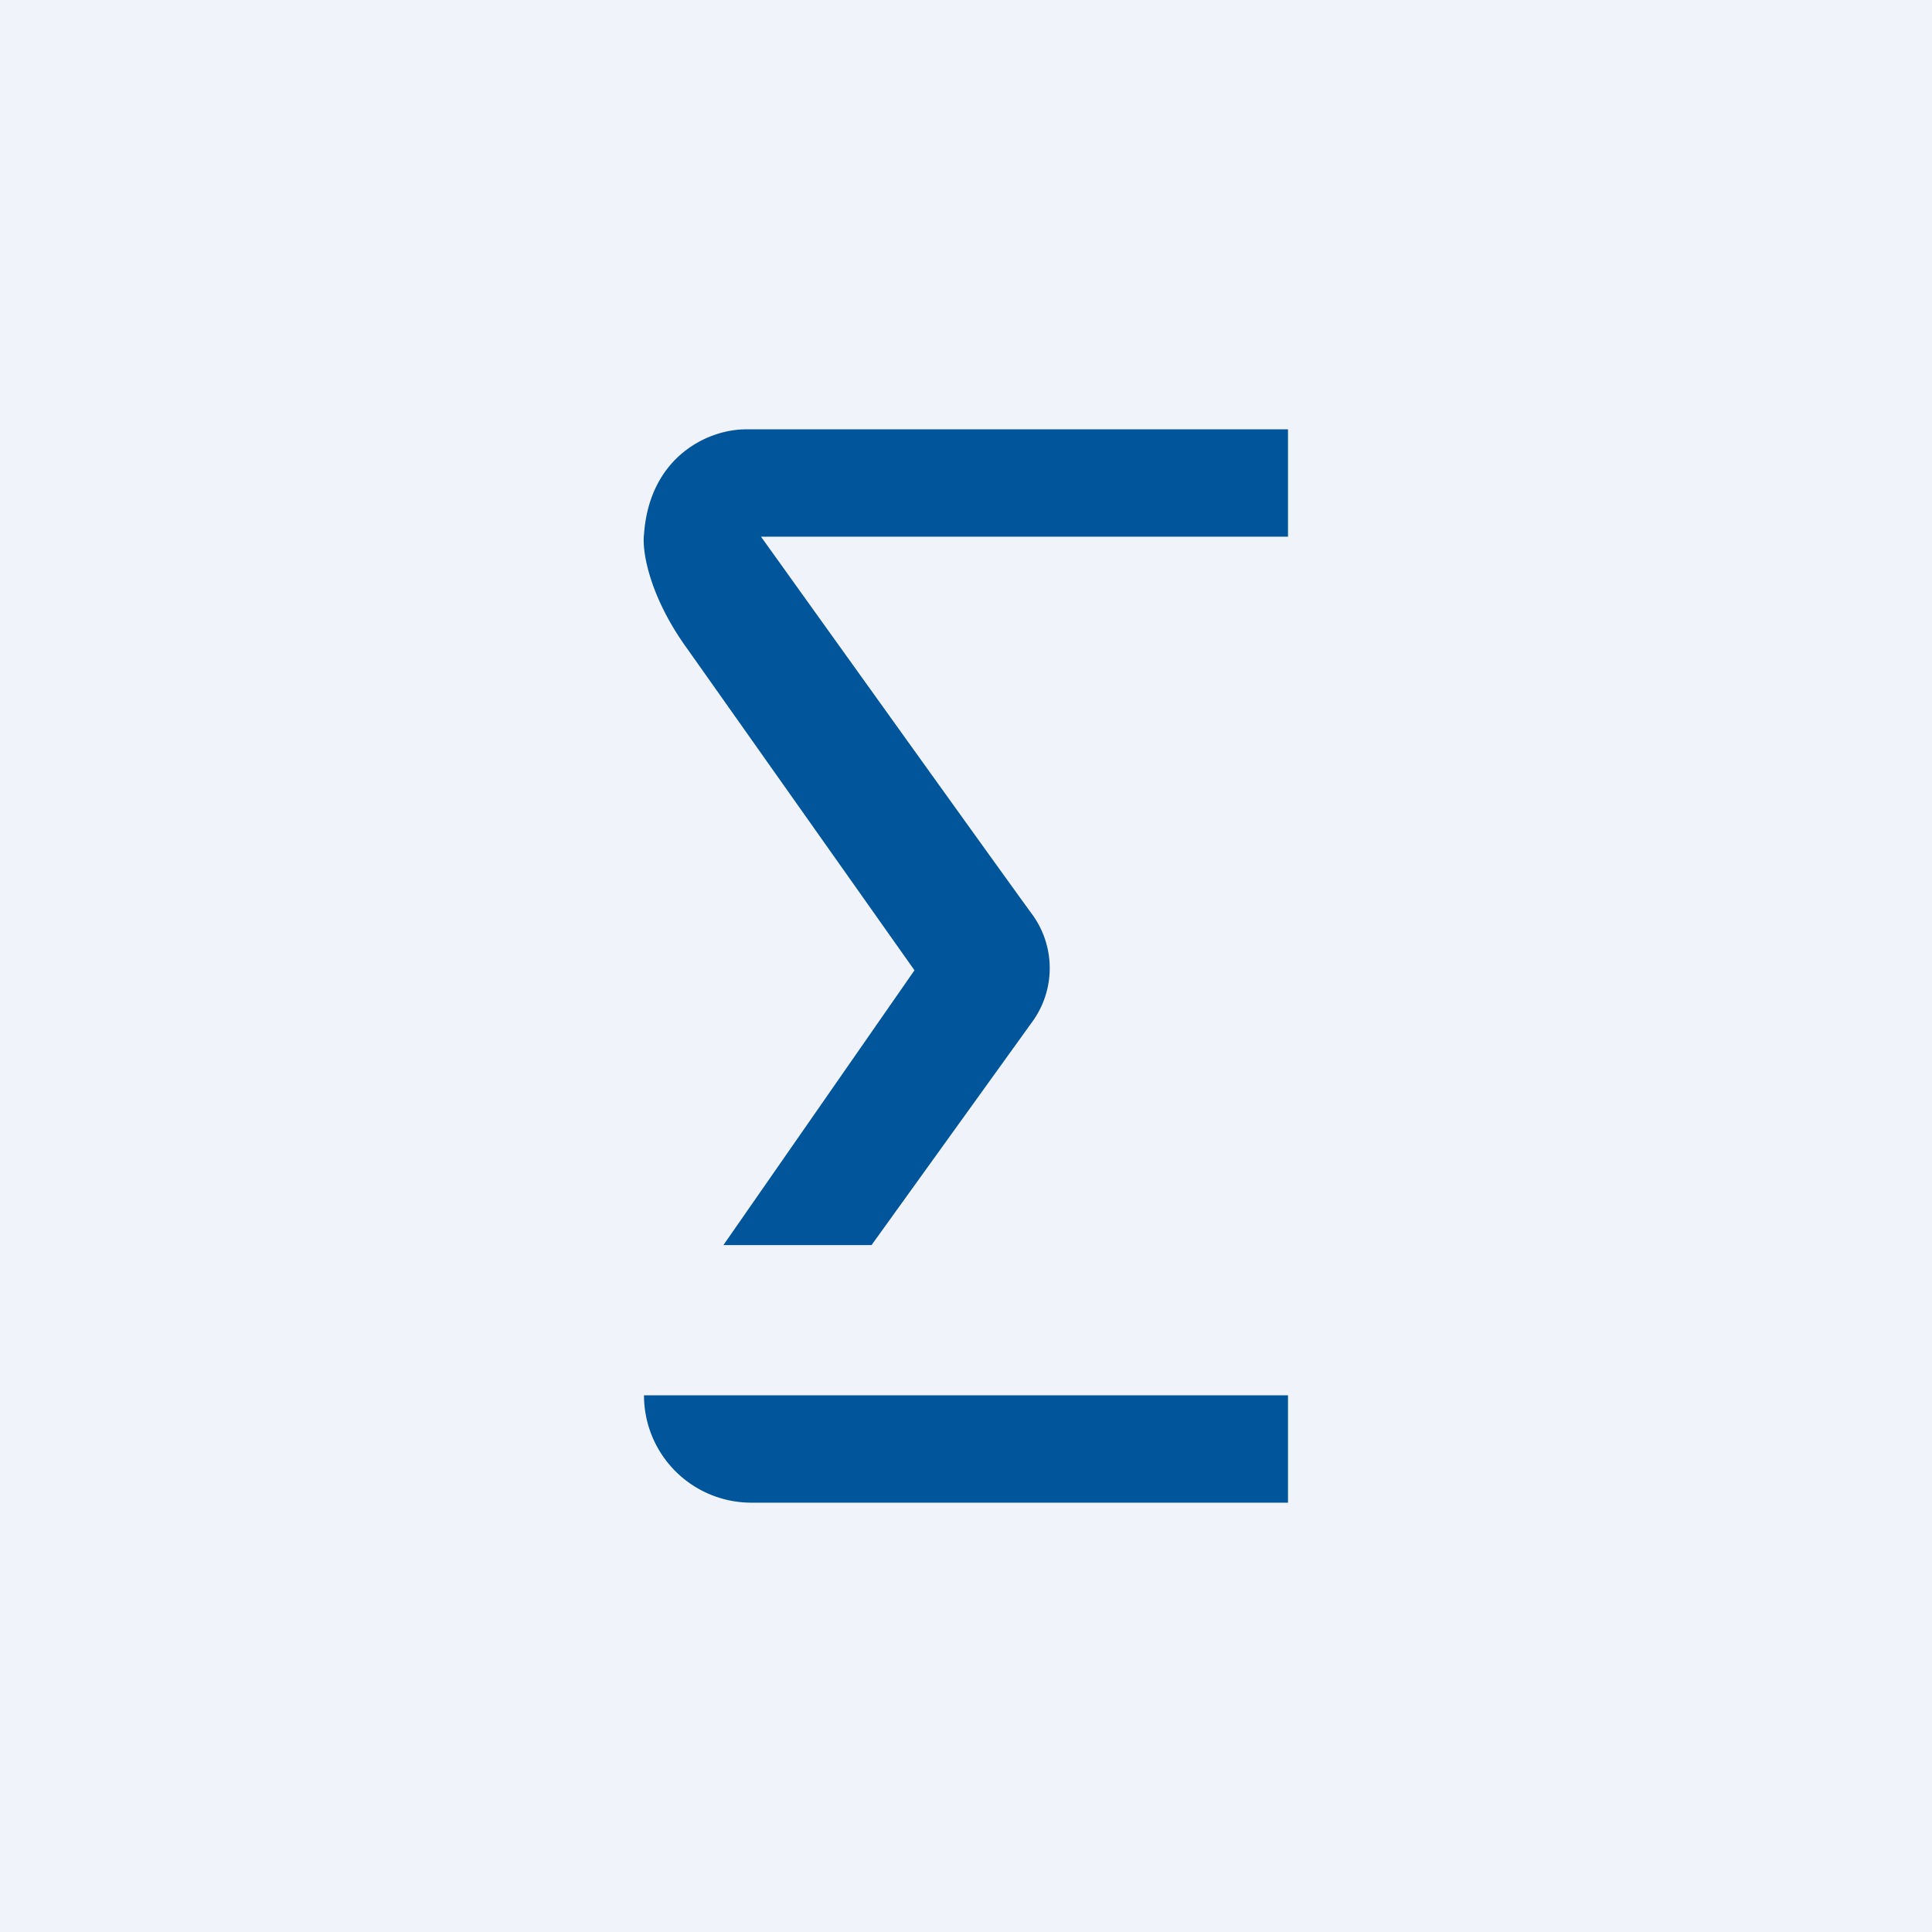 <!-- by TradingView --><svg xmlns="http://www.w3.org/2000/svg" width="18" height="18"><path fill="#F0F3FA" d="M0 0h18v18H0z"/><path d="M12 4H6.95c-.36 0-.9.26-.95.98-.02.17.06.59.4 1.06l2.12 3-1.78 2.56h1.38l1.49-2.07a.85.85 0 000-1.02C9.31 8.1 7.09 5 7.09 5H12V4zm0 9H6a1 1 0 001 1h5v-1z" fill="#00559B"/></svg>